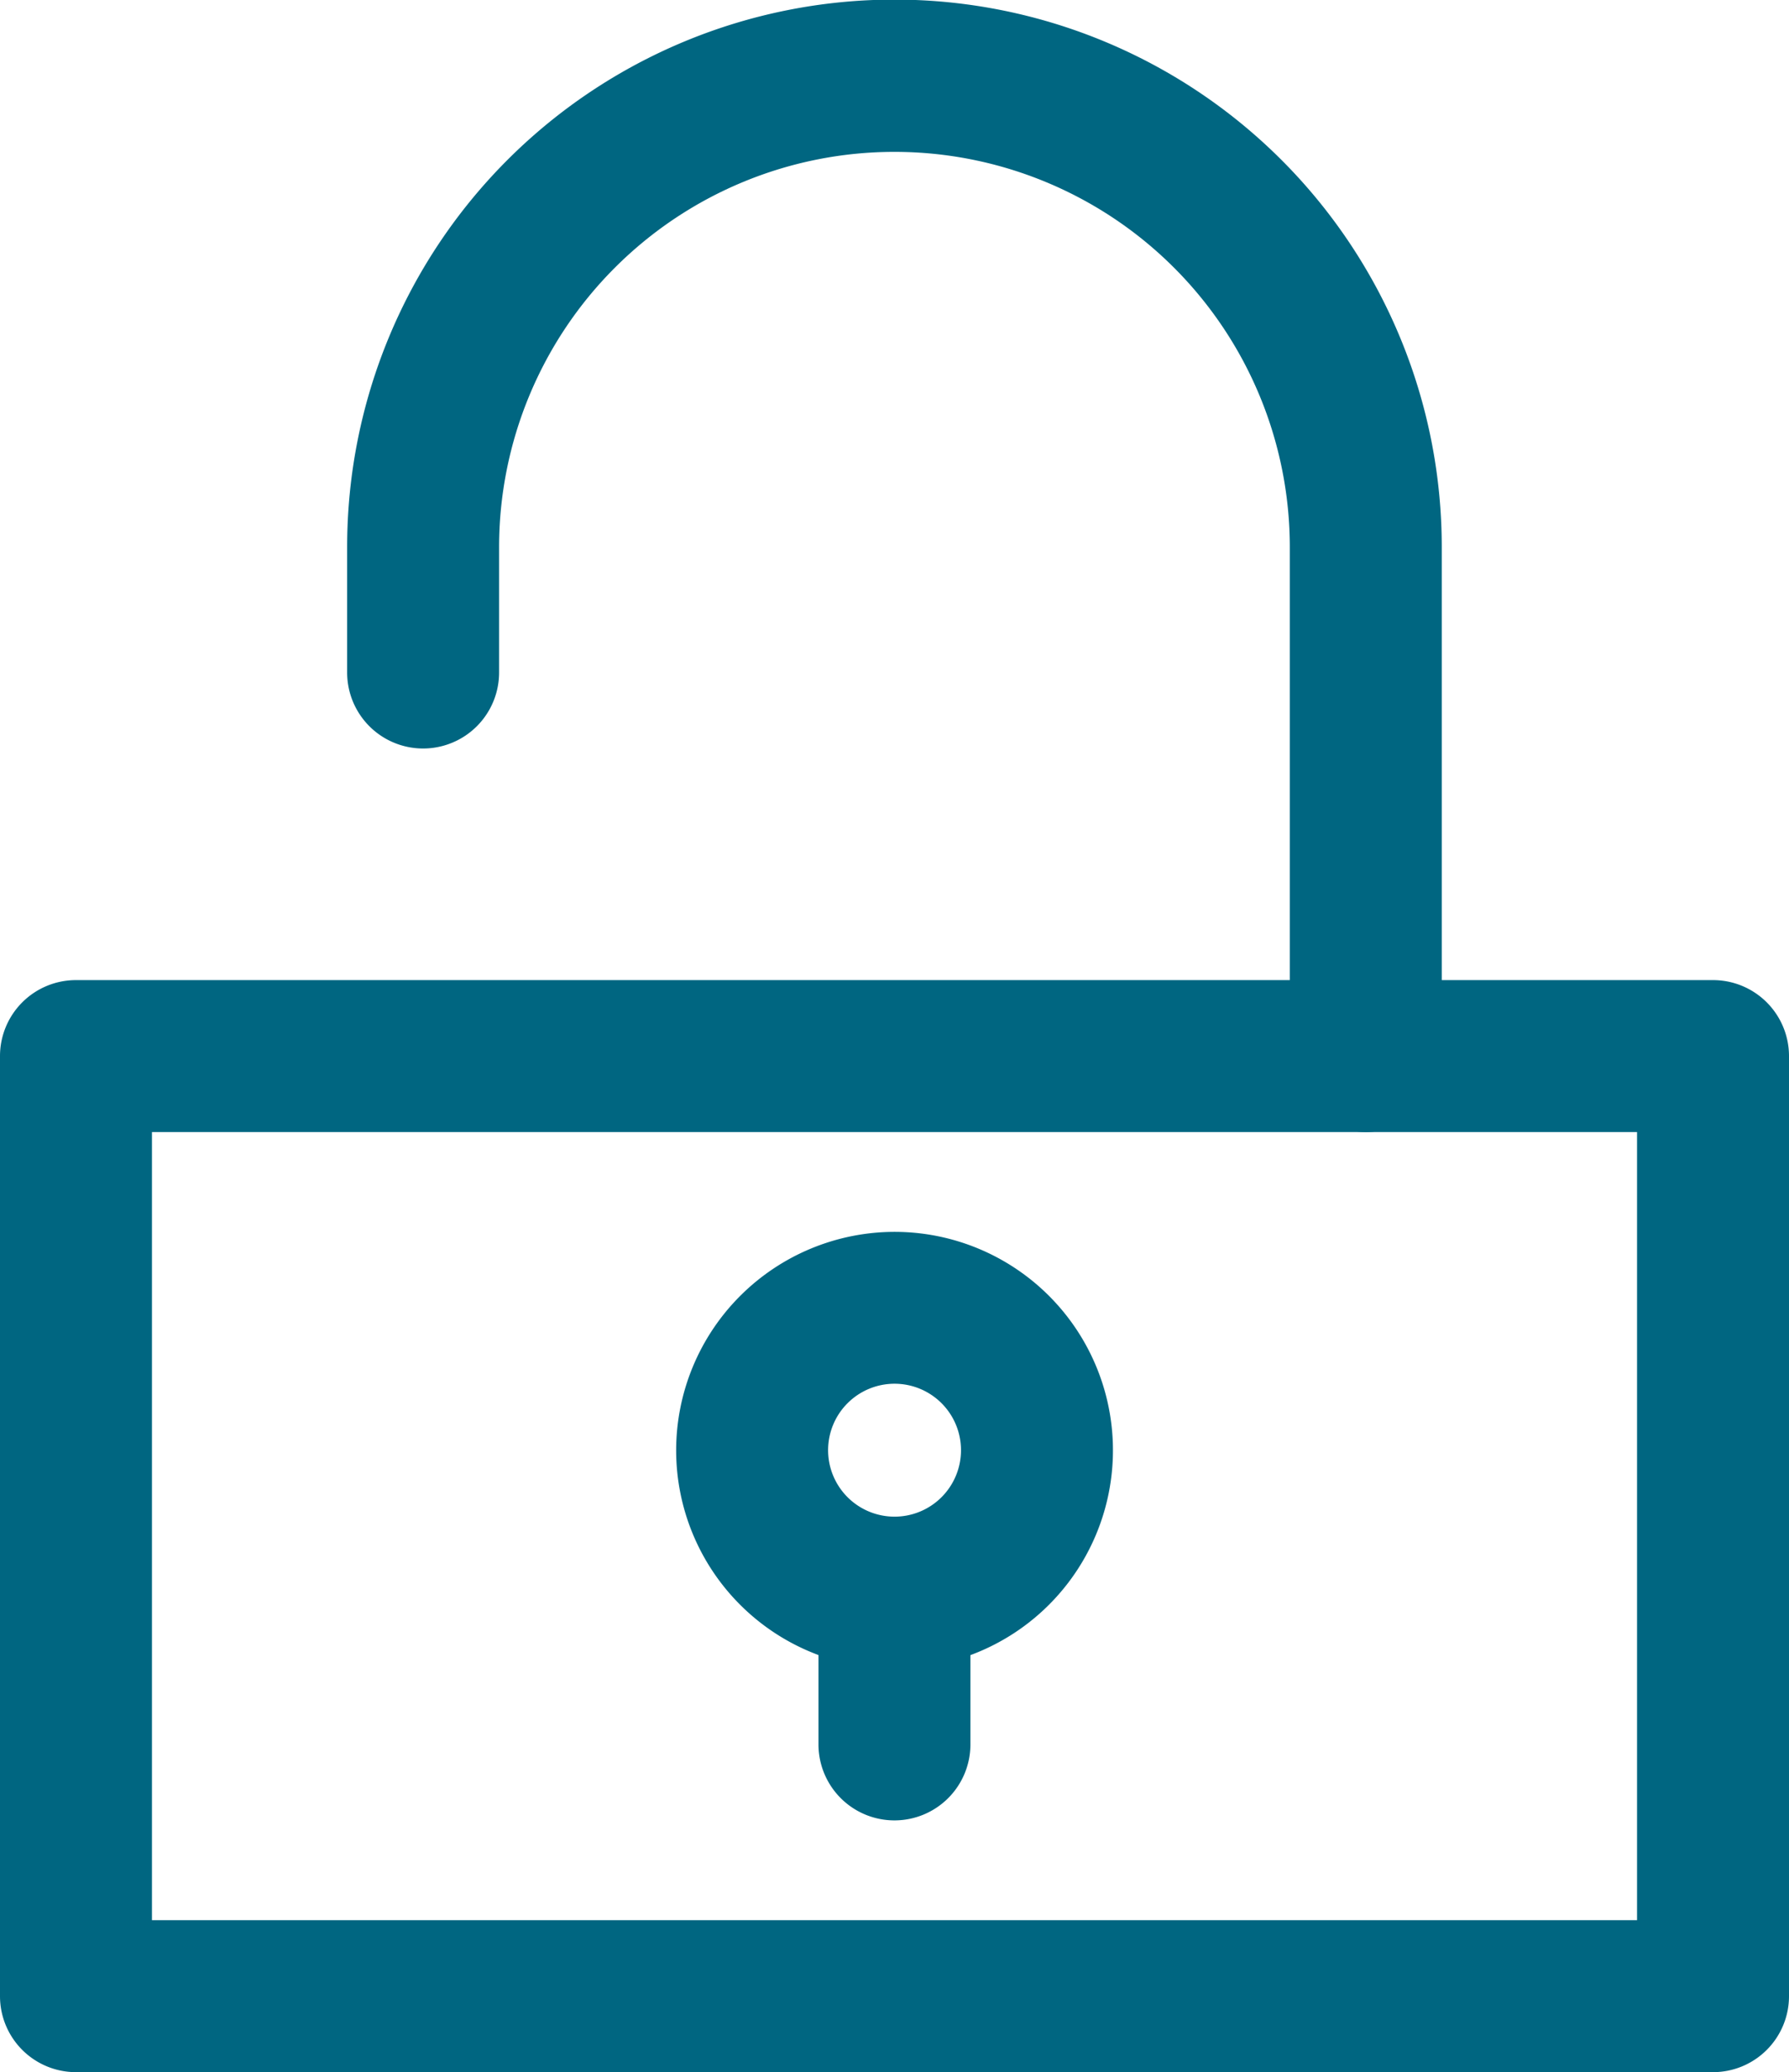 <svg xmlns="http://www.w3.org/2000/svg" width="17.661" height="20.453" viewBox="0 0 17.661 20.453"><g transform="translate(-731.066 -443.862)"><path d="M0-.75H16.161a.75.75,0,0,1,.75.75V9.279a.75.75,0,0,1-.75.75H0a.75.75,0,0,1-.75-.75V0A.75.75,0,0,1,0-.75ZM15.411.75H.75V8.529H15.411Z" transform="translate(731.816 454.286)" fill="#006681"/><path d="M742.893,455.036a.75.75,0,0,1-.75-.75v-5.022a3.9,3.9,0,0,0-7.806,0V450.5a.75.75,0,1,1-1.5,0v-1.239a5.4,5.4,0,0,1,10.806,0v5.022A.75.75,0,0,1,742.893,455.036Z" transform="translate(1.656)" fill="#006681"/><path d="M0,1.629A.75.75,0,0,1-.75.879V0A.75.75,0,0,1,0-.75.75.75,0,0,1,.75,0V.879A.75.75,0,0,1,0,1.629Z" transform="translate(739.896 460.201)" fill="#006681"/><path d="M1.406-.75A2.156,2.156,0,1,1-.75,1.406,2.158,2.158,0,0,1,1.406-.75Zm0,2.811A.656.656,0,1,0,.75,1.406.656.656,0,0,0,1.406,2.061Z" transform="translate(738.491 456.771)" fill="#006681"/></g></svg>